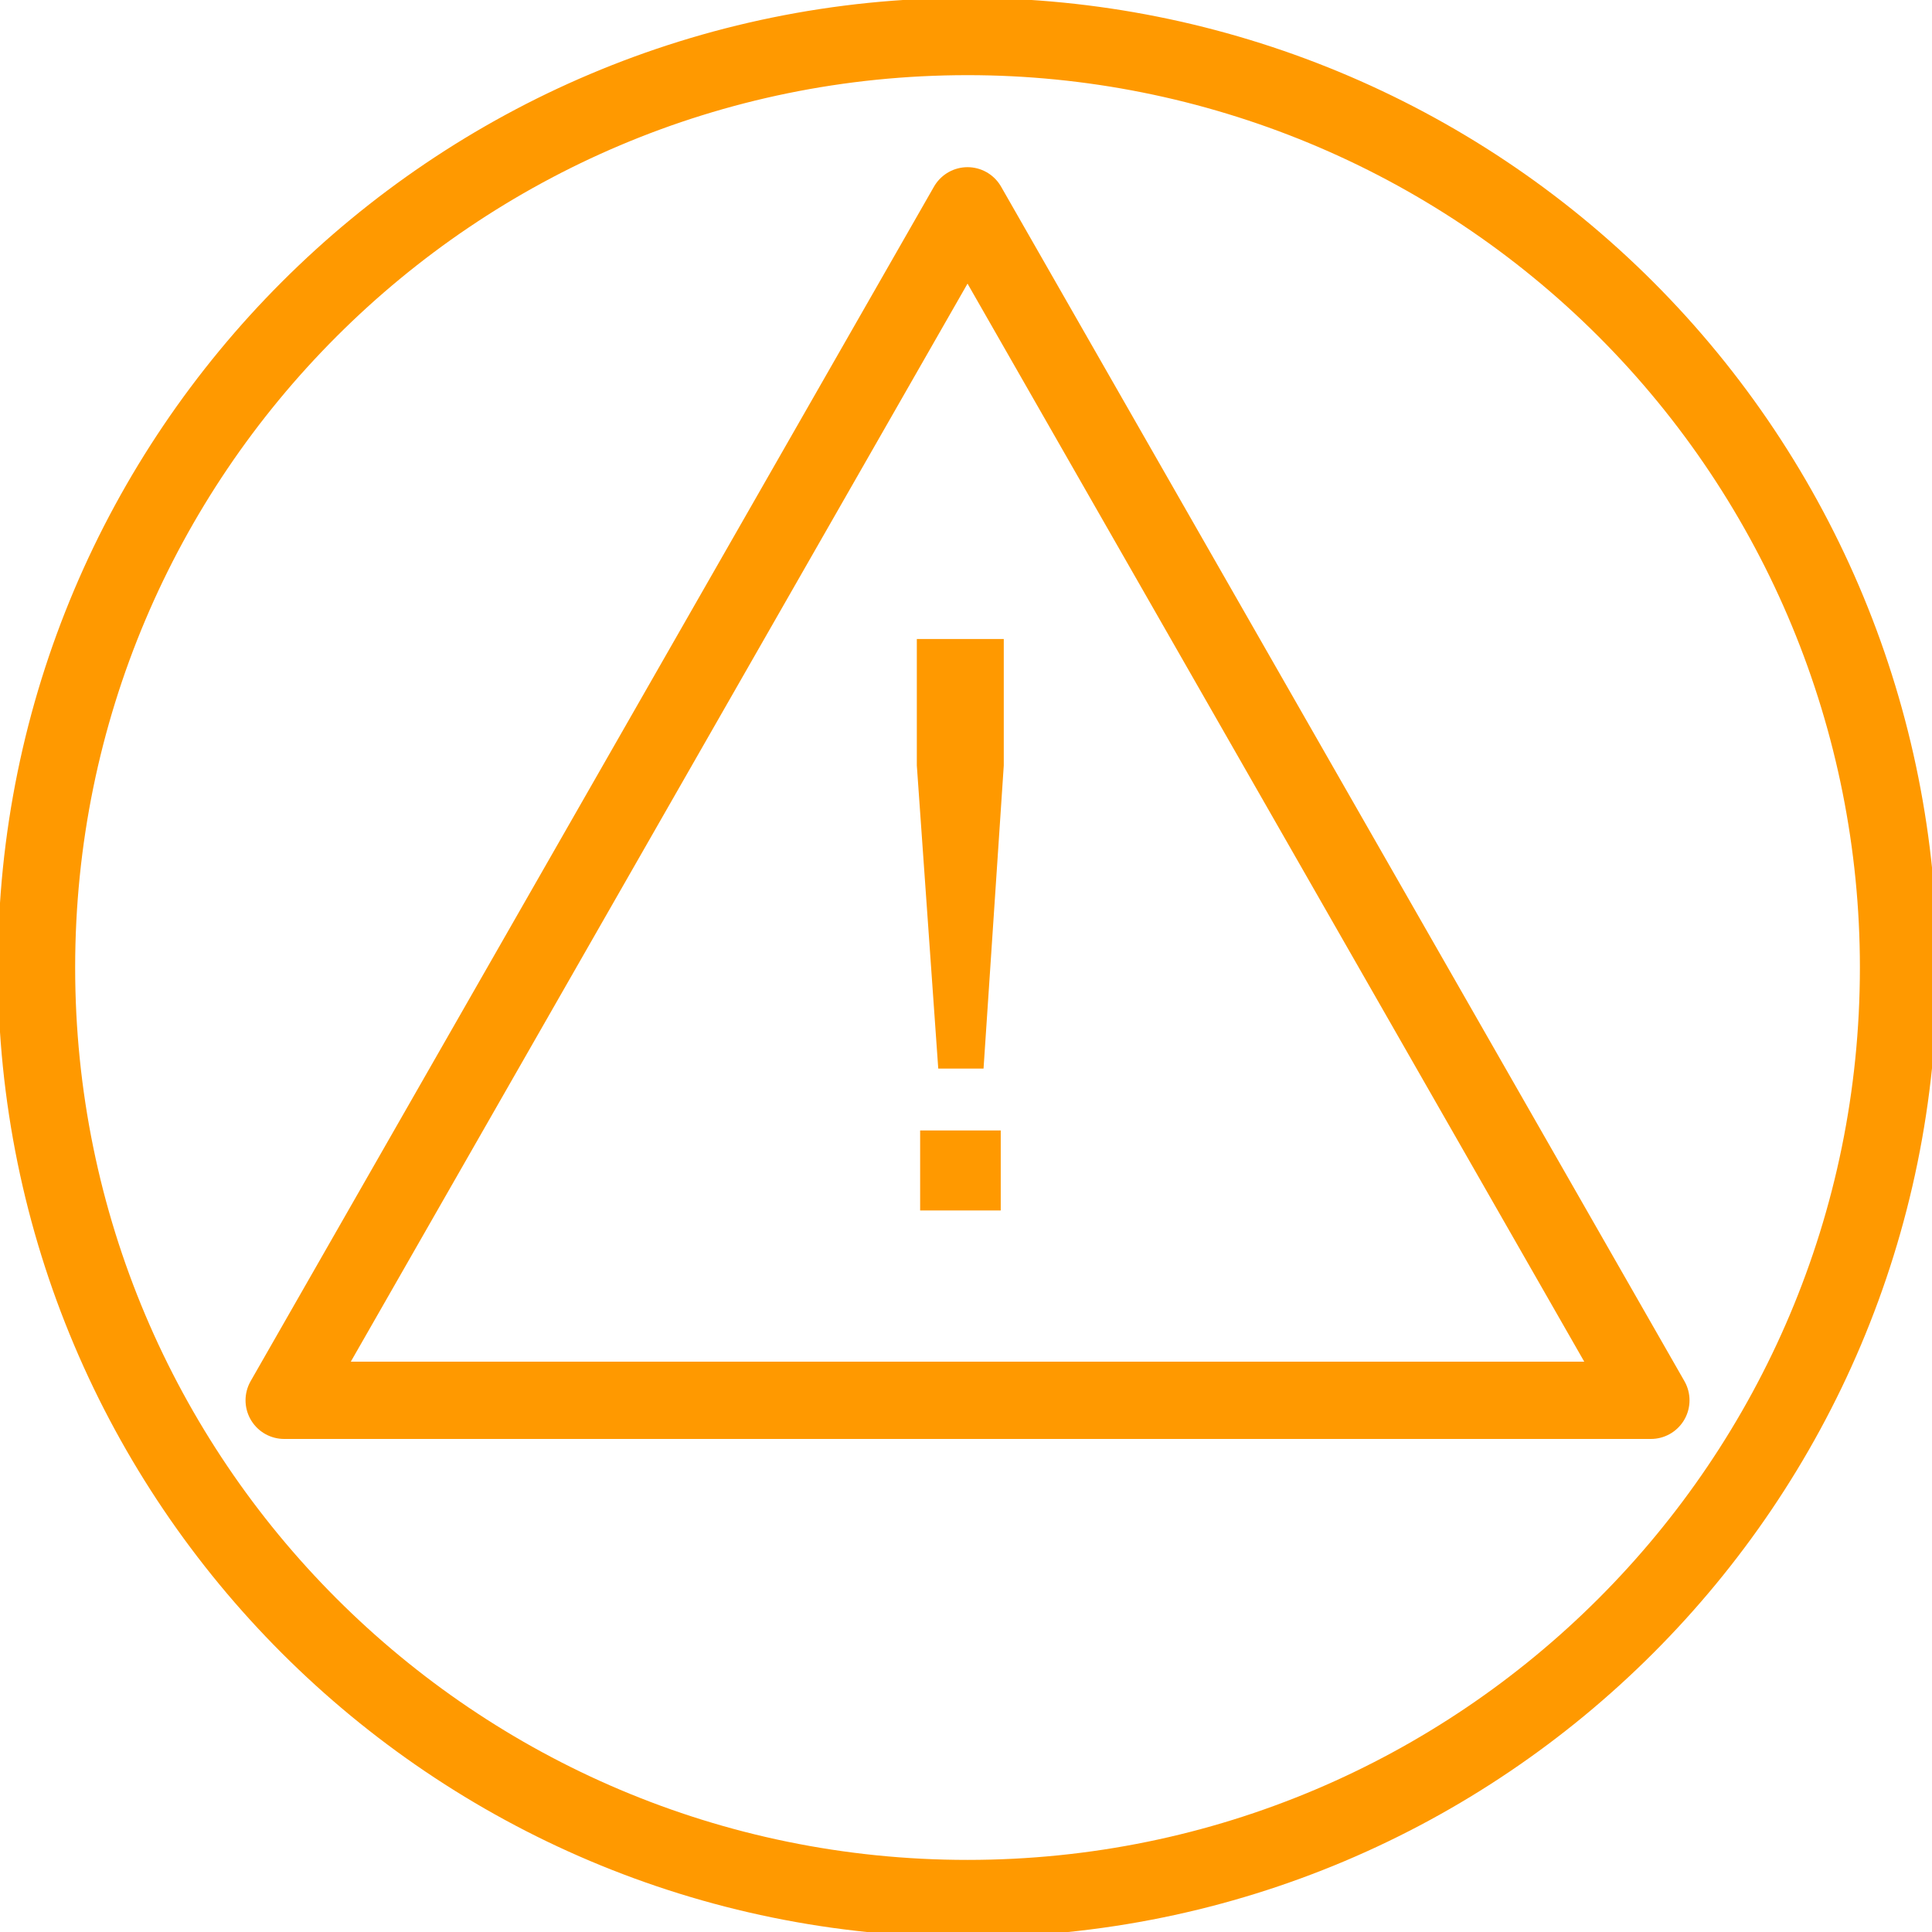<svg version="1.1" viewBox="0.0 0.0 100.0 100.0" fill="none" stroke="none" stroke-linecap="square" stroke-miterlimit="10" xmlns:xlink="http://www.w3.org/1999/xlink" xmlns="http://www.w3.org/2000/svg"><clipPath id="p.0"><path d="m0 0l100.0 0l0 100.0l-100.0 0l0 -100.0z" clip-rule="nonzero"/></clipPath><g clip-path="url(#p.0)"><path fill="#000000" fill-opacity="0.0" d="m0 0l100.0 0l0 100.0l-100.0 0z" fill-rule="evenodd"/><path fill="#000000" fill-opacity="0.0" d="m1.89 50.079l0 0c0 -26.614 21.575 -48.189 48.189 -48.189l0 0c12.781 0 25.038 5.077 34.075 14.114c9.037 9.037 14.114 21.294 14.114 34.075l0 0c0 26.614 -21.575 48.189 -48.189 48.189l0 0c-26.614 0 -48.189 -21.575 -48.189 -48.189z" fill-rule="evenodd"/><path stroke="#ff9900" stroke-width="4.0" stroke-linejoin="round" stroke-linecap="butt" d="m1.89 50.079l0 0c0 -26.614 21.575 -48.189 48.189 -48.189l0 0c12.781 0 25.038 5.077 34.075 14.114c9.037 9.037 14.114 21.294 14.114 34.075l0 0c0 26.614 -21.575 48.189 -48.189 48.189l0 0c-26.614 0 -48.189 -21.575 -48.189 -48.189z" fill-rule="evenodd"/><path fill="#000000" fill-opacity="0.0" d="m14.709 72.48l35.37 -61.827l35.37 61.827z" fill-rule="evenodd"/><path stroke="#ff9900" stroke-width="4.0" stroke-linejoin="round" stroke-linecap="butt" d="m14.709 72.48l35.37 -61.827l35.37 61.827z" fill-rule="evenodd"/><path fill="#000000" fill-opacity="0.0" d="m34.908 13.974l51.906 0l0 69.48l-51.906 0z" fill-rule="evenodd"/><path fill="#ff9900" d="m48.564 55.31l-1.109 -15.688l0 -6.547l4.5 0l0 6.547l-1.047 15.688l-2.344 0zm-0.938 7.344l0 -4.141l4.172 0l0 4.141l-4.172 0z" fill-rule="nonzero"/></g></svg>